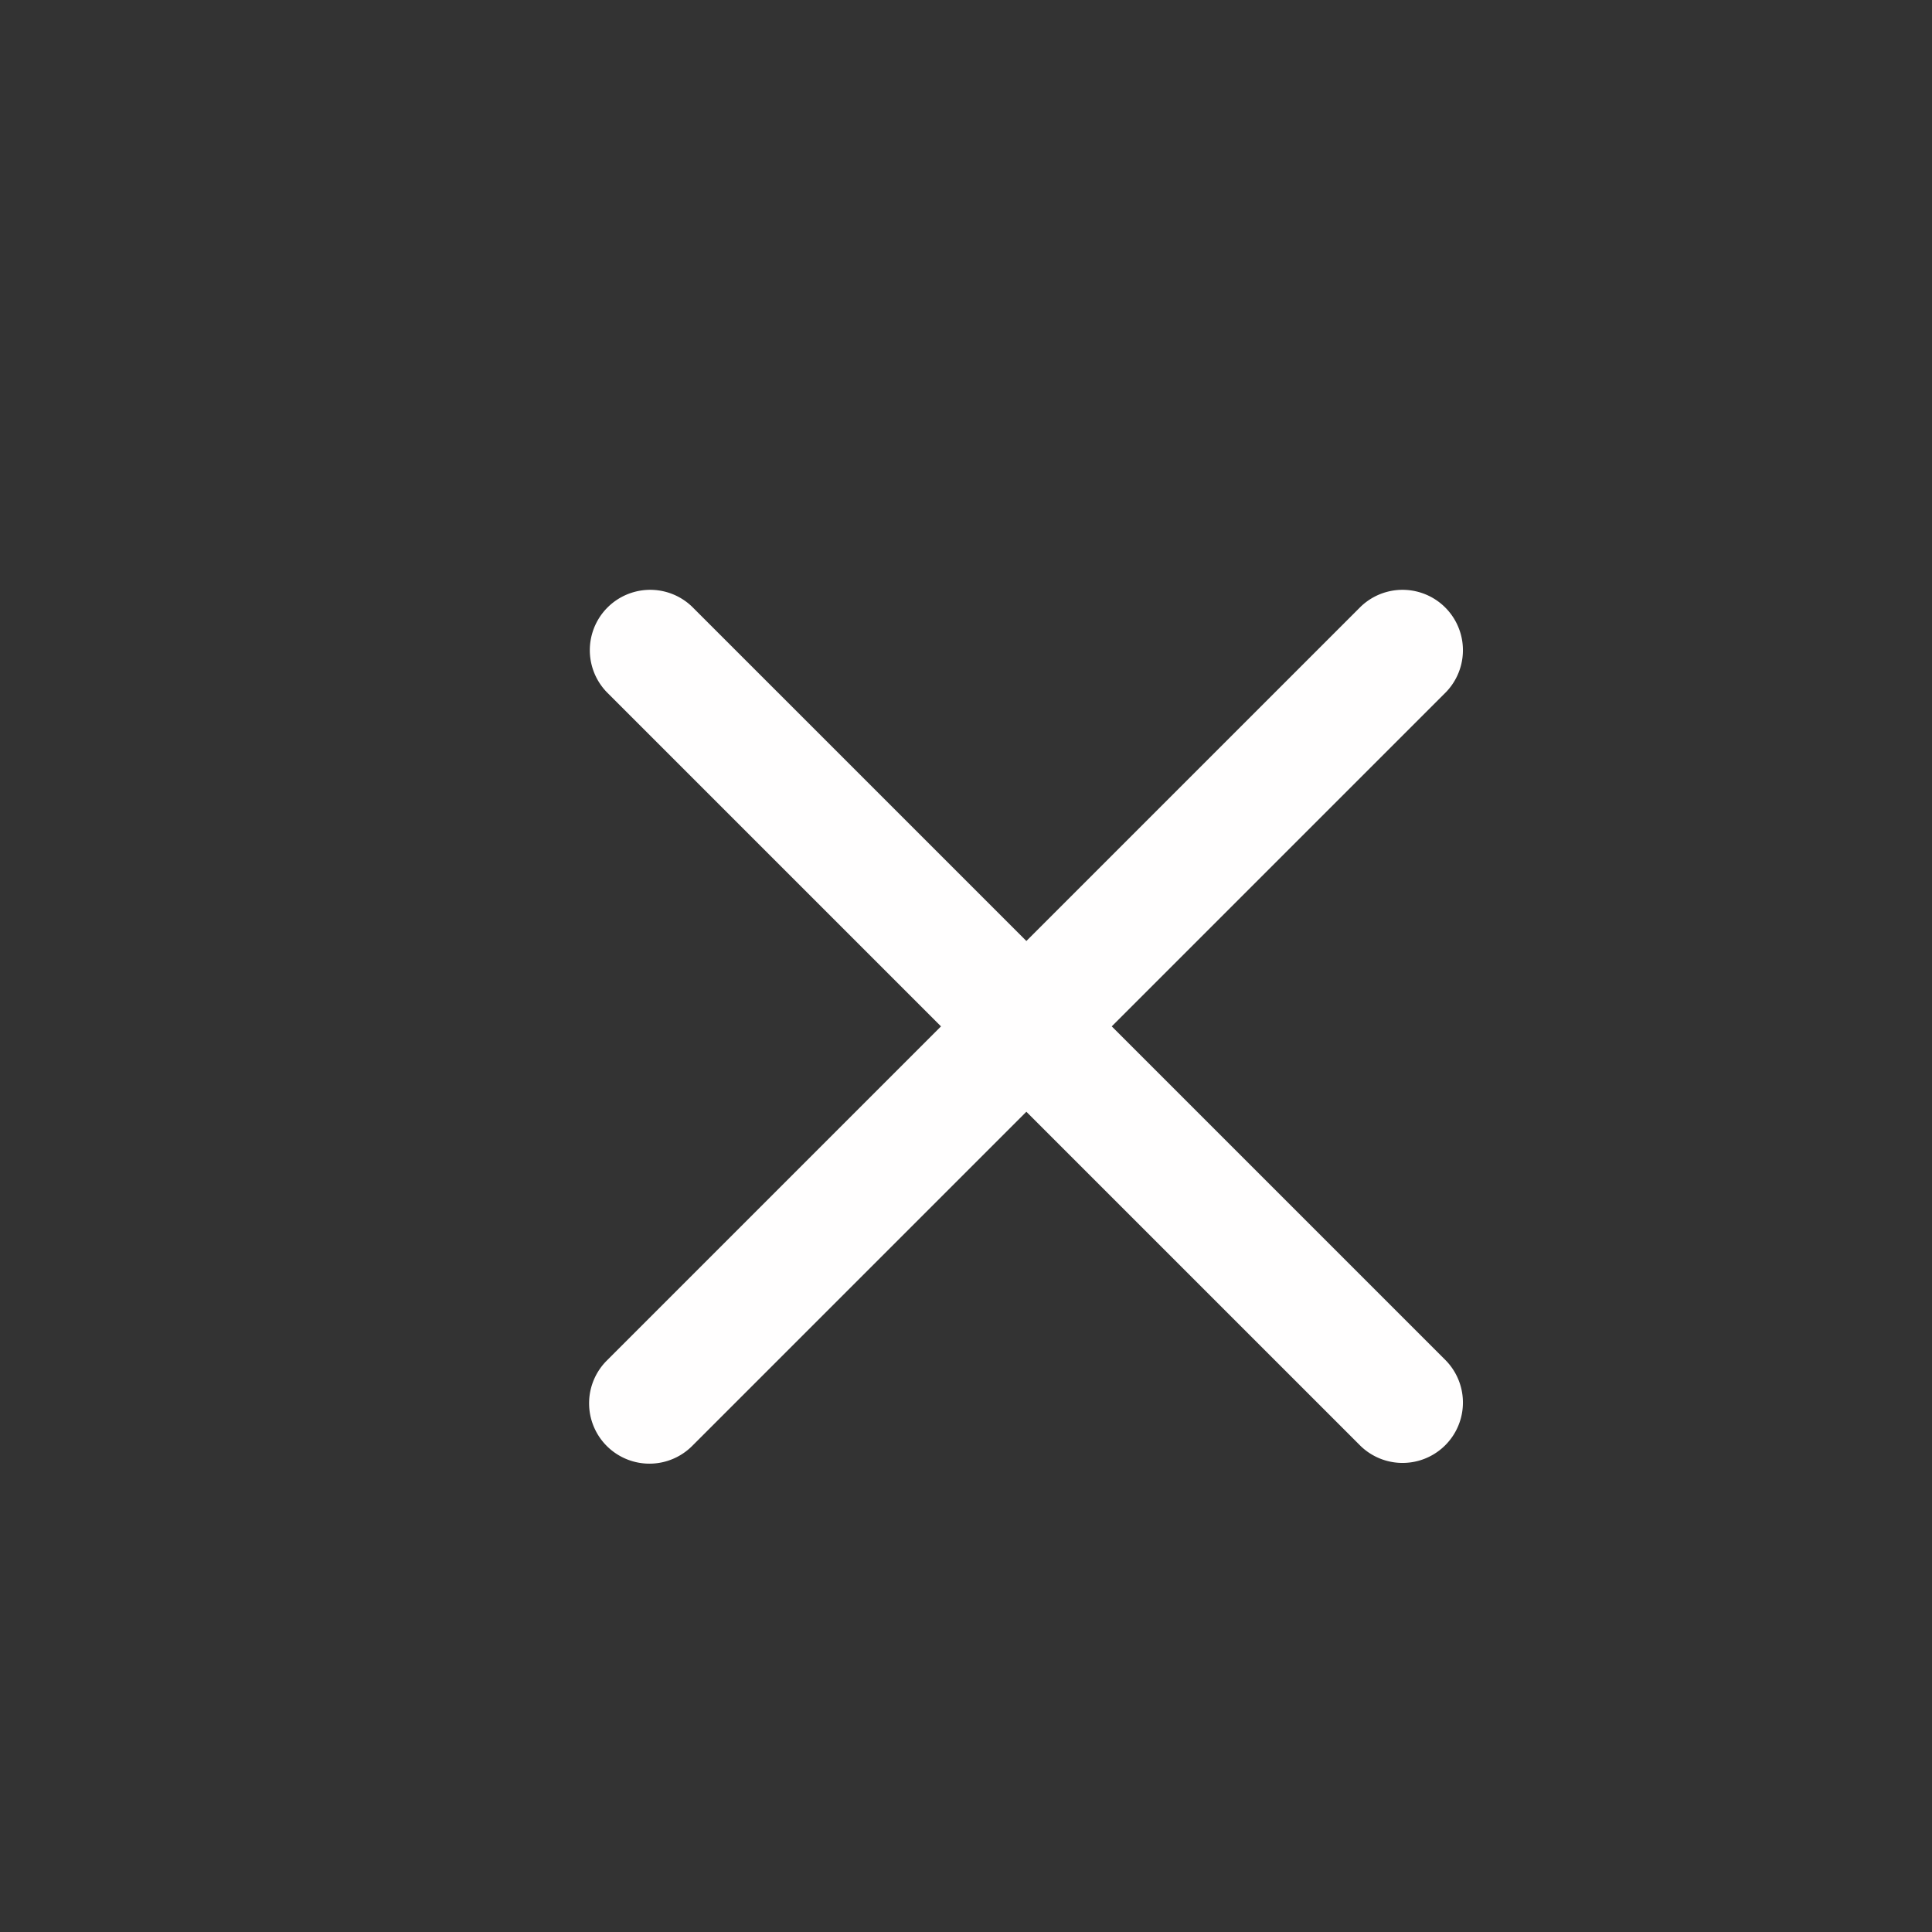 <svg xmlns="http://www.w3.org/2000/svg" viewBox="0 0 32 32" id="Close"><rect x="0" y="0" width="32" height="32" fill="#333333" stroke="none"/><path d="M10.05 23.95a1 1 0 0 0 1.414 0L17 18.414l5.536 5.536a1 1 0 0 0 1.414-1.414L18.414 17l5.536-5.536a1 1 0 0 0-1.414-1.414L17 15.586l-5.536-5.536a1 1 0 0 0-1.414 1.414L15.586 17l-5.536 5.536a1 1 0 0 0 0 1.414z" fill="#fffefe" class="color000000 svgShape"></path></svg>